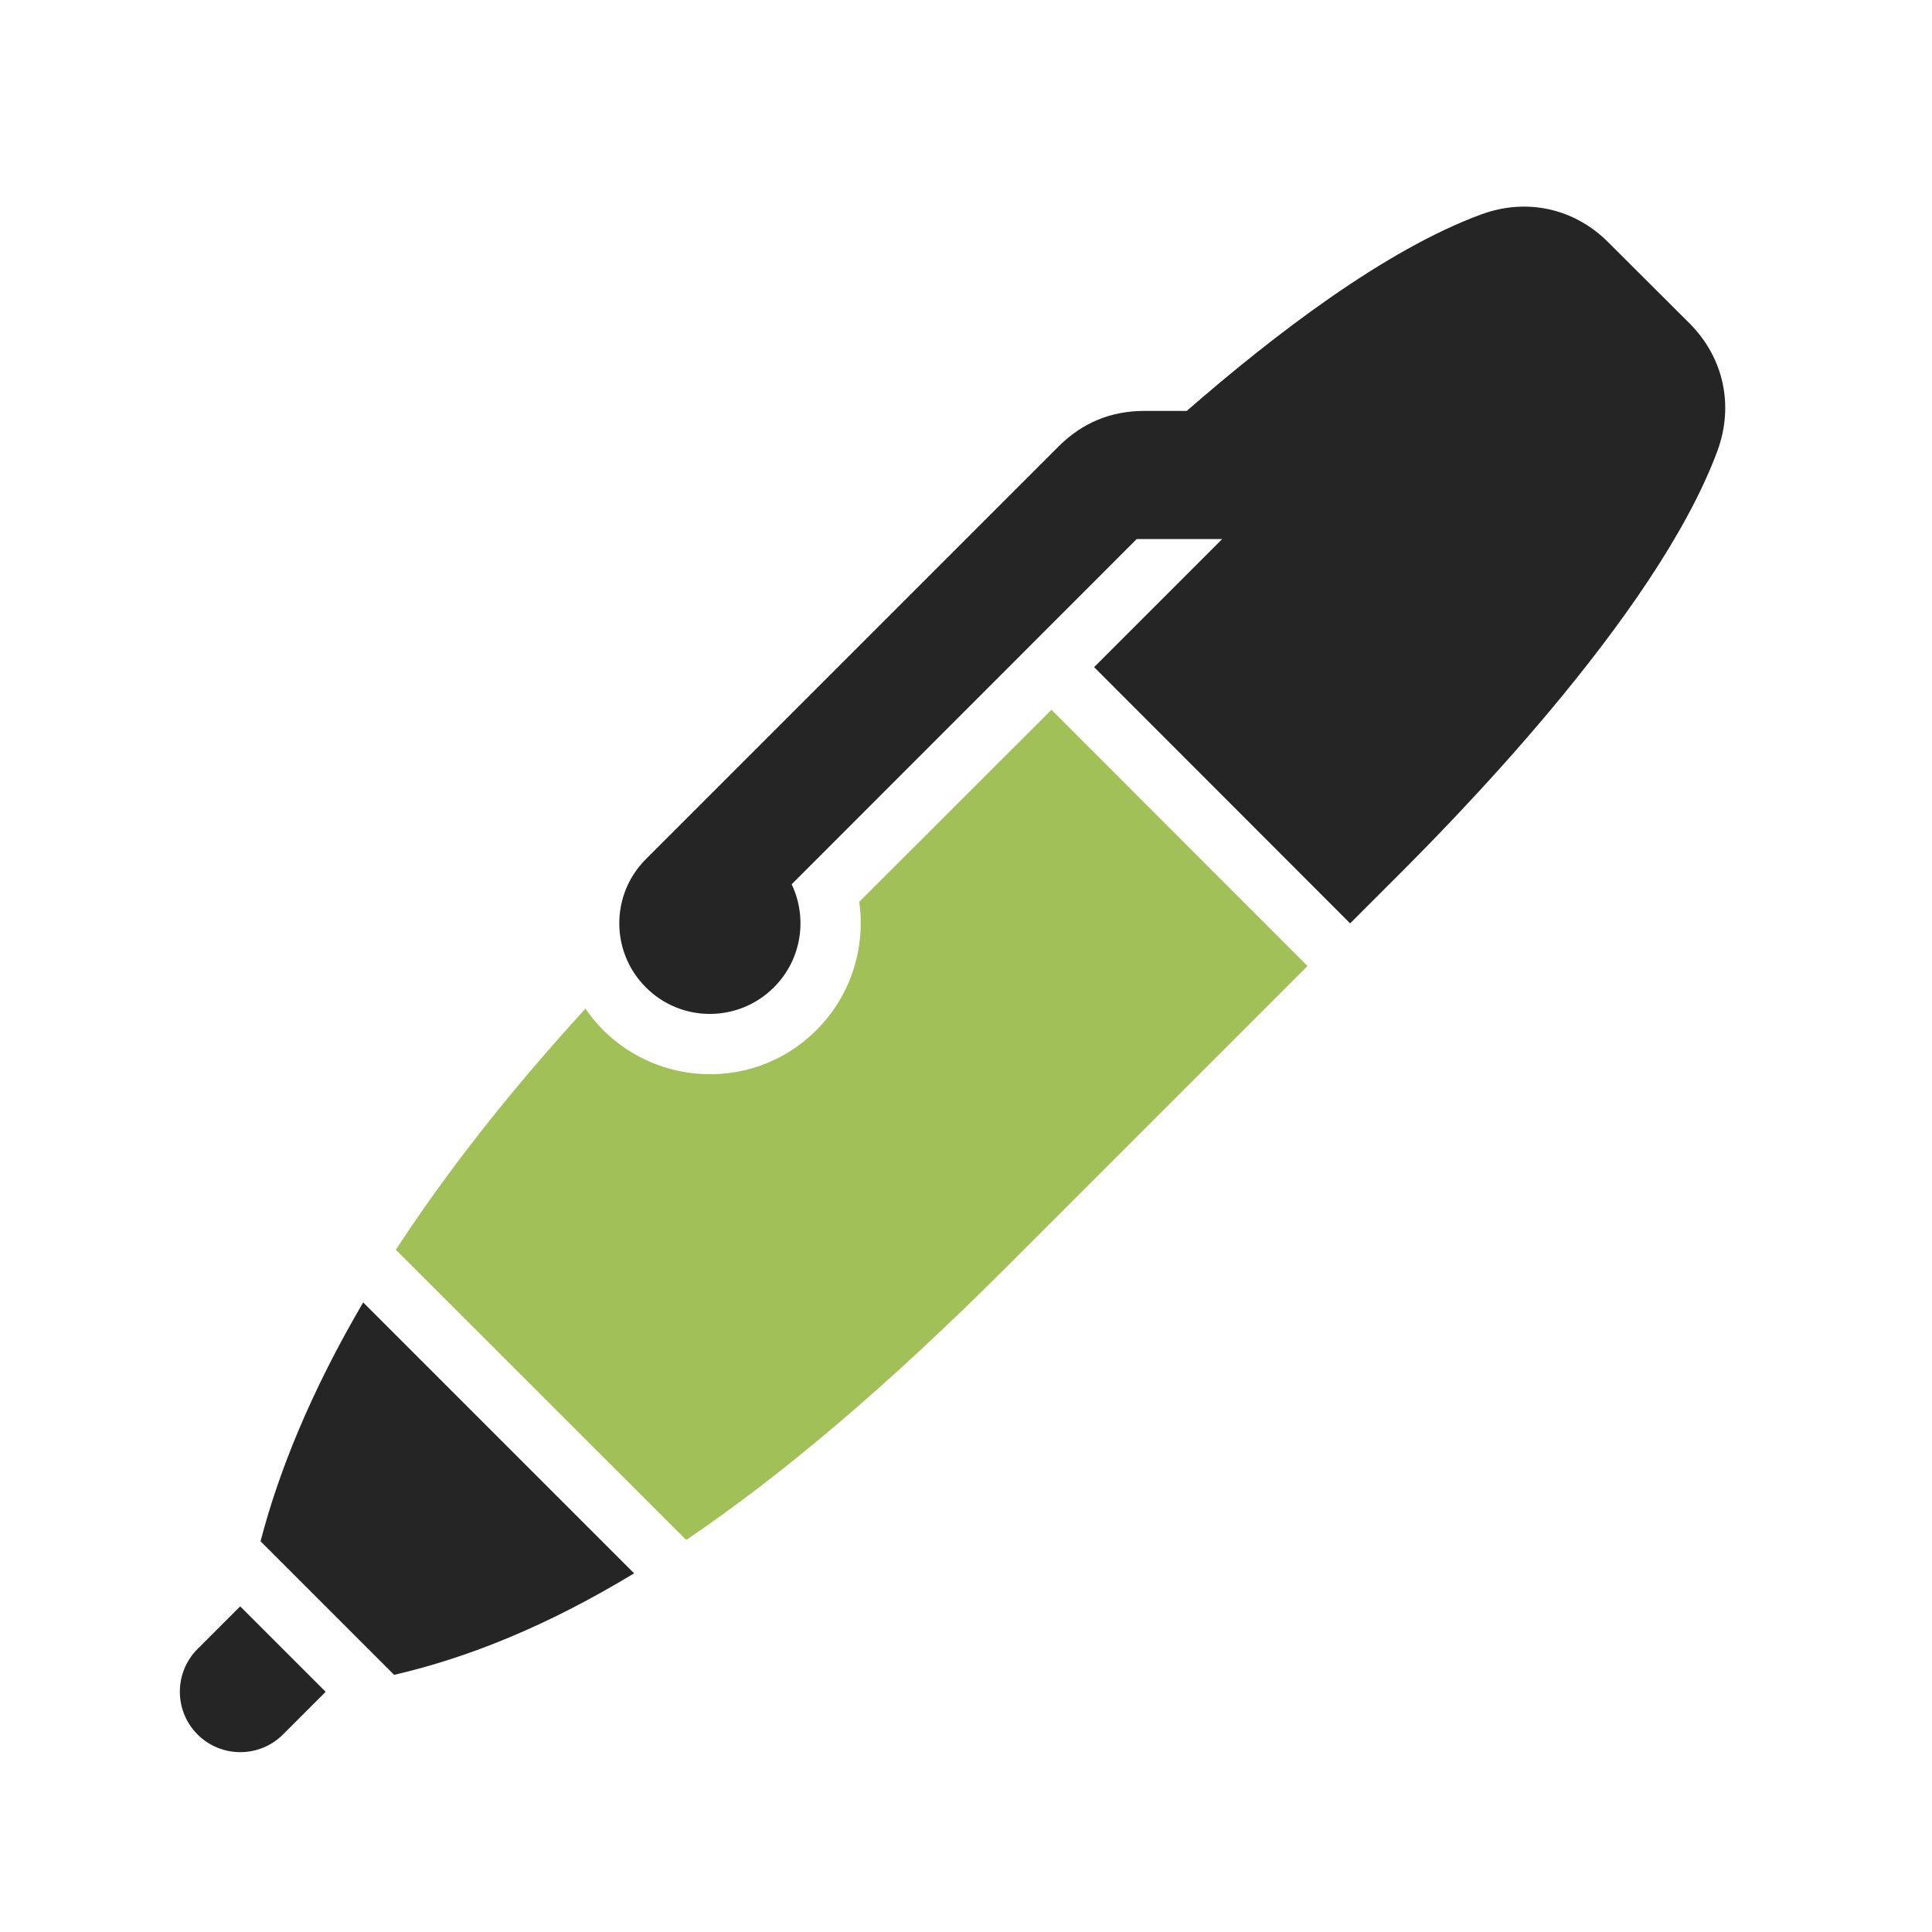 <?xml version="1.0" encoding="UTF-8"?>
<!DOCTYPE svg PUBLIC "-//W3C//DTD SVG 1.1//EN" "http://www.w3.org/Graphics/SVG/1.1/DTD/svg11.dtd">
<svg xmlns="http://www.w3.org/2000/svg" xml:space="preserve" width="1024px" height="1024px" shape-rendering="geometricPrecision" text-rendering="geometricPrecision" image-rendering="optimizeQuality" fill-rule="nonzero" clip-rule="evenodd" viewBox="0 0 10240 10240" xmlns:xlink="http://www.w3.org/1999/xlink">
	<title>ballpen icon</title>
	<desc>ballpen icon from the IconExperience.com O-Collection. Copyright by INCORS GmbH (www.incors.com).</desc>
	<path id="curve2" fill="#A1C057" d="M6930 5120l-1584 1584c-645,646 -1206,1118 -1709,1458l-1539 -1538c257,-394 586,-820 1005,-1278 282,411 870,469 1225,113 181,-181 261,-434 226,-679l1019 -1018 1357 1358z"/>
	<path id="curve1" fill="#252525" d="M1726 8967l-226 226c-125,125 -328,125 -453,0 -125,-125 -125,-328 0,-453l226 -226 453 453z"/>
	<path id="curve0" fill="#252525" d="M4196 4687c85,178 54,398 -94,546 -188,188 -492,188 -679,0 -188,-188 -187,-492 0,-679l2188 -2188c125,-125 277,-188 453,-188l226 0c460,-401 1050,-854 1562,-1042 240,-88 493,-32 673,149l430 429c181,181 236,435 148,675 -327,885 -1448,2007 -1720,2278l0 0 -227 227 -1357 -1358 679 -679 -453 0 -1829 1830zm-2815 3482c97,-373 268,-795 544,-1266l1436 1436c-463,280 -879,447 -1272,538l-708 -708z"/>
</svg>
